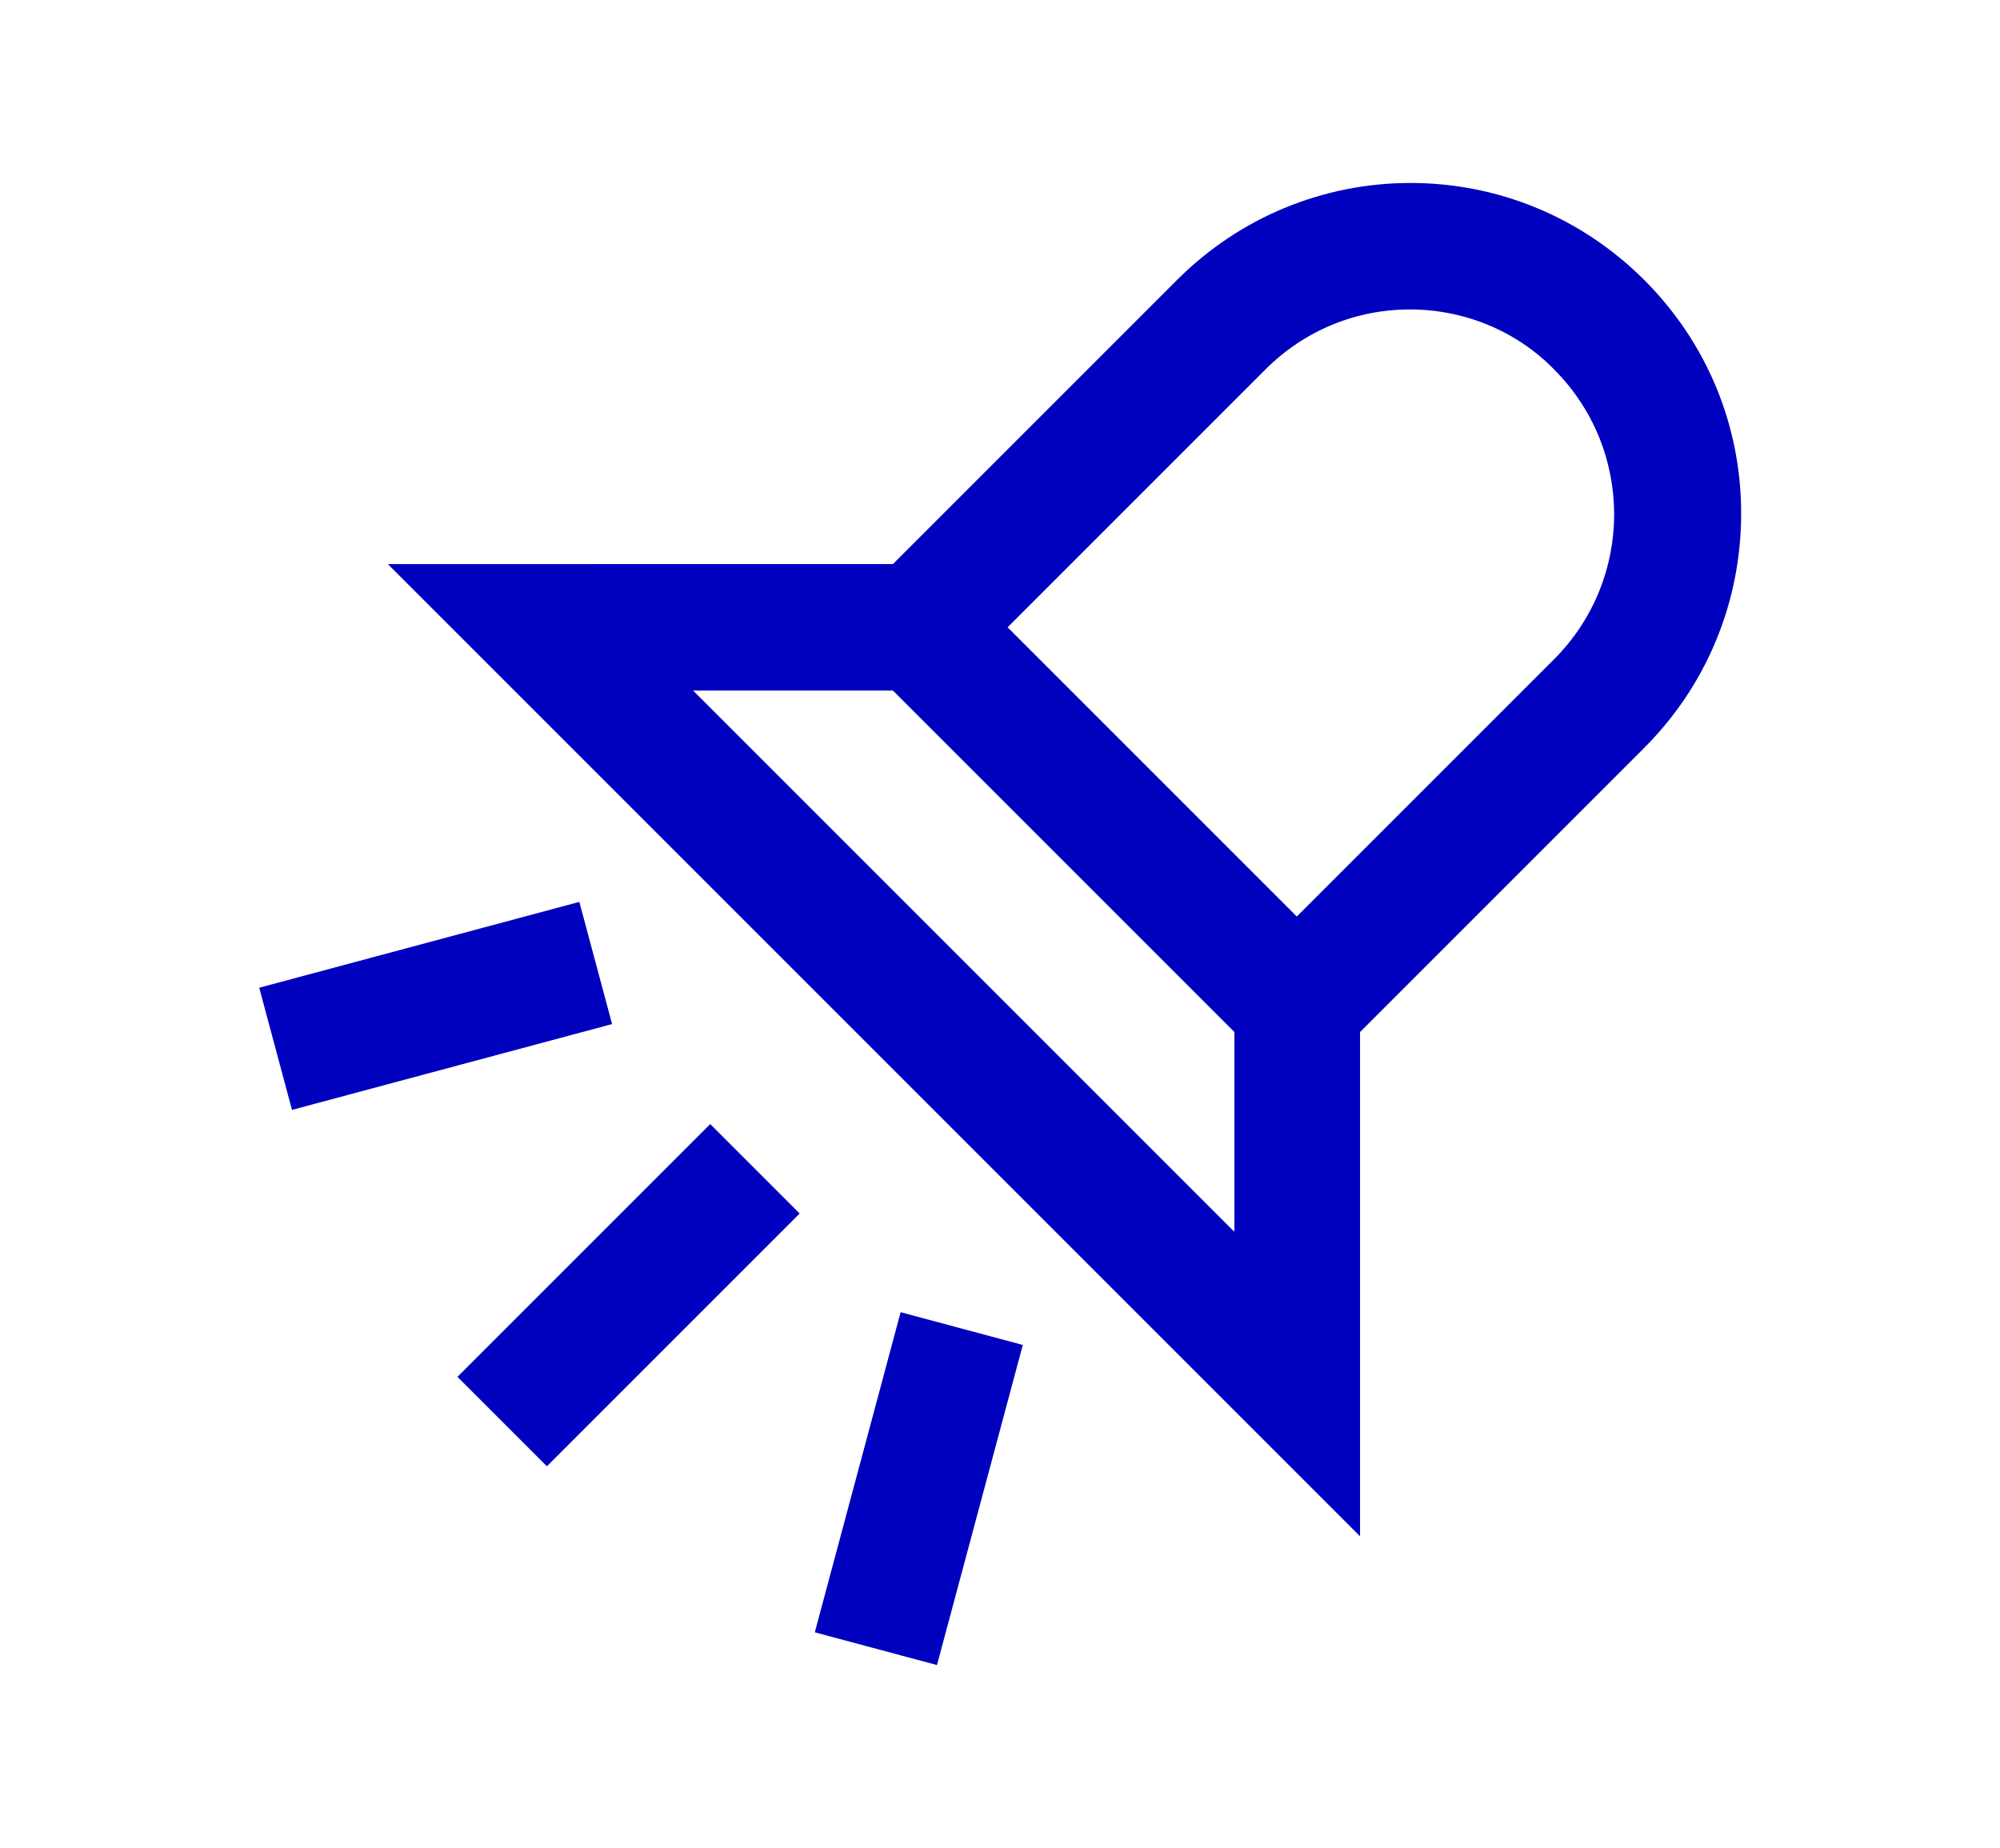 <?xml version="1.0" encoding="utf-8"?>
<!-- Generator: Adobe Illustrator 21.0.2, SVG Export Plug-In . SVG Version: 6.00 Build 0)  -->
<svg version="1.1" id="Layer_1" xmlns="http://www.w3.org/2000/svg" xmlns:xlink="http://www.w3.org/1999/xlink" x="0px" y="0px"
	 viewBox="0 0 237.2 219.2" style="enable-background:new 0 0 237.2 219.2;" xml:space="preserve">
<style type="text/css">
	.st0{fill:#0000BF;}
</style>
<title>osallistu</title>
<g>
	<rect x="53.4" y="146.1" transform="matrix(0.707 -0.707 0.707 0.707 -86.79 97.756)" class="st0" width="42.4" height="15"/>
	
		<rect x="89.3" y="169.1" transform="matrix(0.259 -0.966 0.966 0.259 -89.844 236.058)" class="st0" width="39.3" height="15"/>
	<rect x="32" y="111.8" transform="matrix(0.966 -0.259 0.259 0.966 -29.123 17.433)" class="st0" width="39.3" height="15"/>
	<path class="st0" d="M206.5,60.9c0-10.5-4.1-20.3-11.5-27.7c-7.4-7.4-17.3-11.5-27.7-11.5s-20.3,4.1-27.7,11.5l-33.7,33.7H46
		l115.3,115.3v-59.8L195,88.7C202.4,81.3,206.5,71.4,206.5,60.9z M146.3,146L82.2,81.9h23.7l40.5,40.5V146z M184.4,78.1l-30.6,30.6
		l-34.3-34.3l30.6-30.6c4.6-4.6,10.7-7.1,17.1-7.1s12.6,2.5,17.1,7.1C193.8,53.3,193.8,68.6,184.4,78.1z"/>
</g>
</svg>
